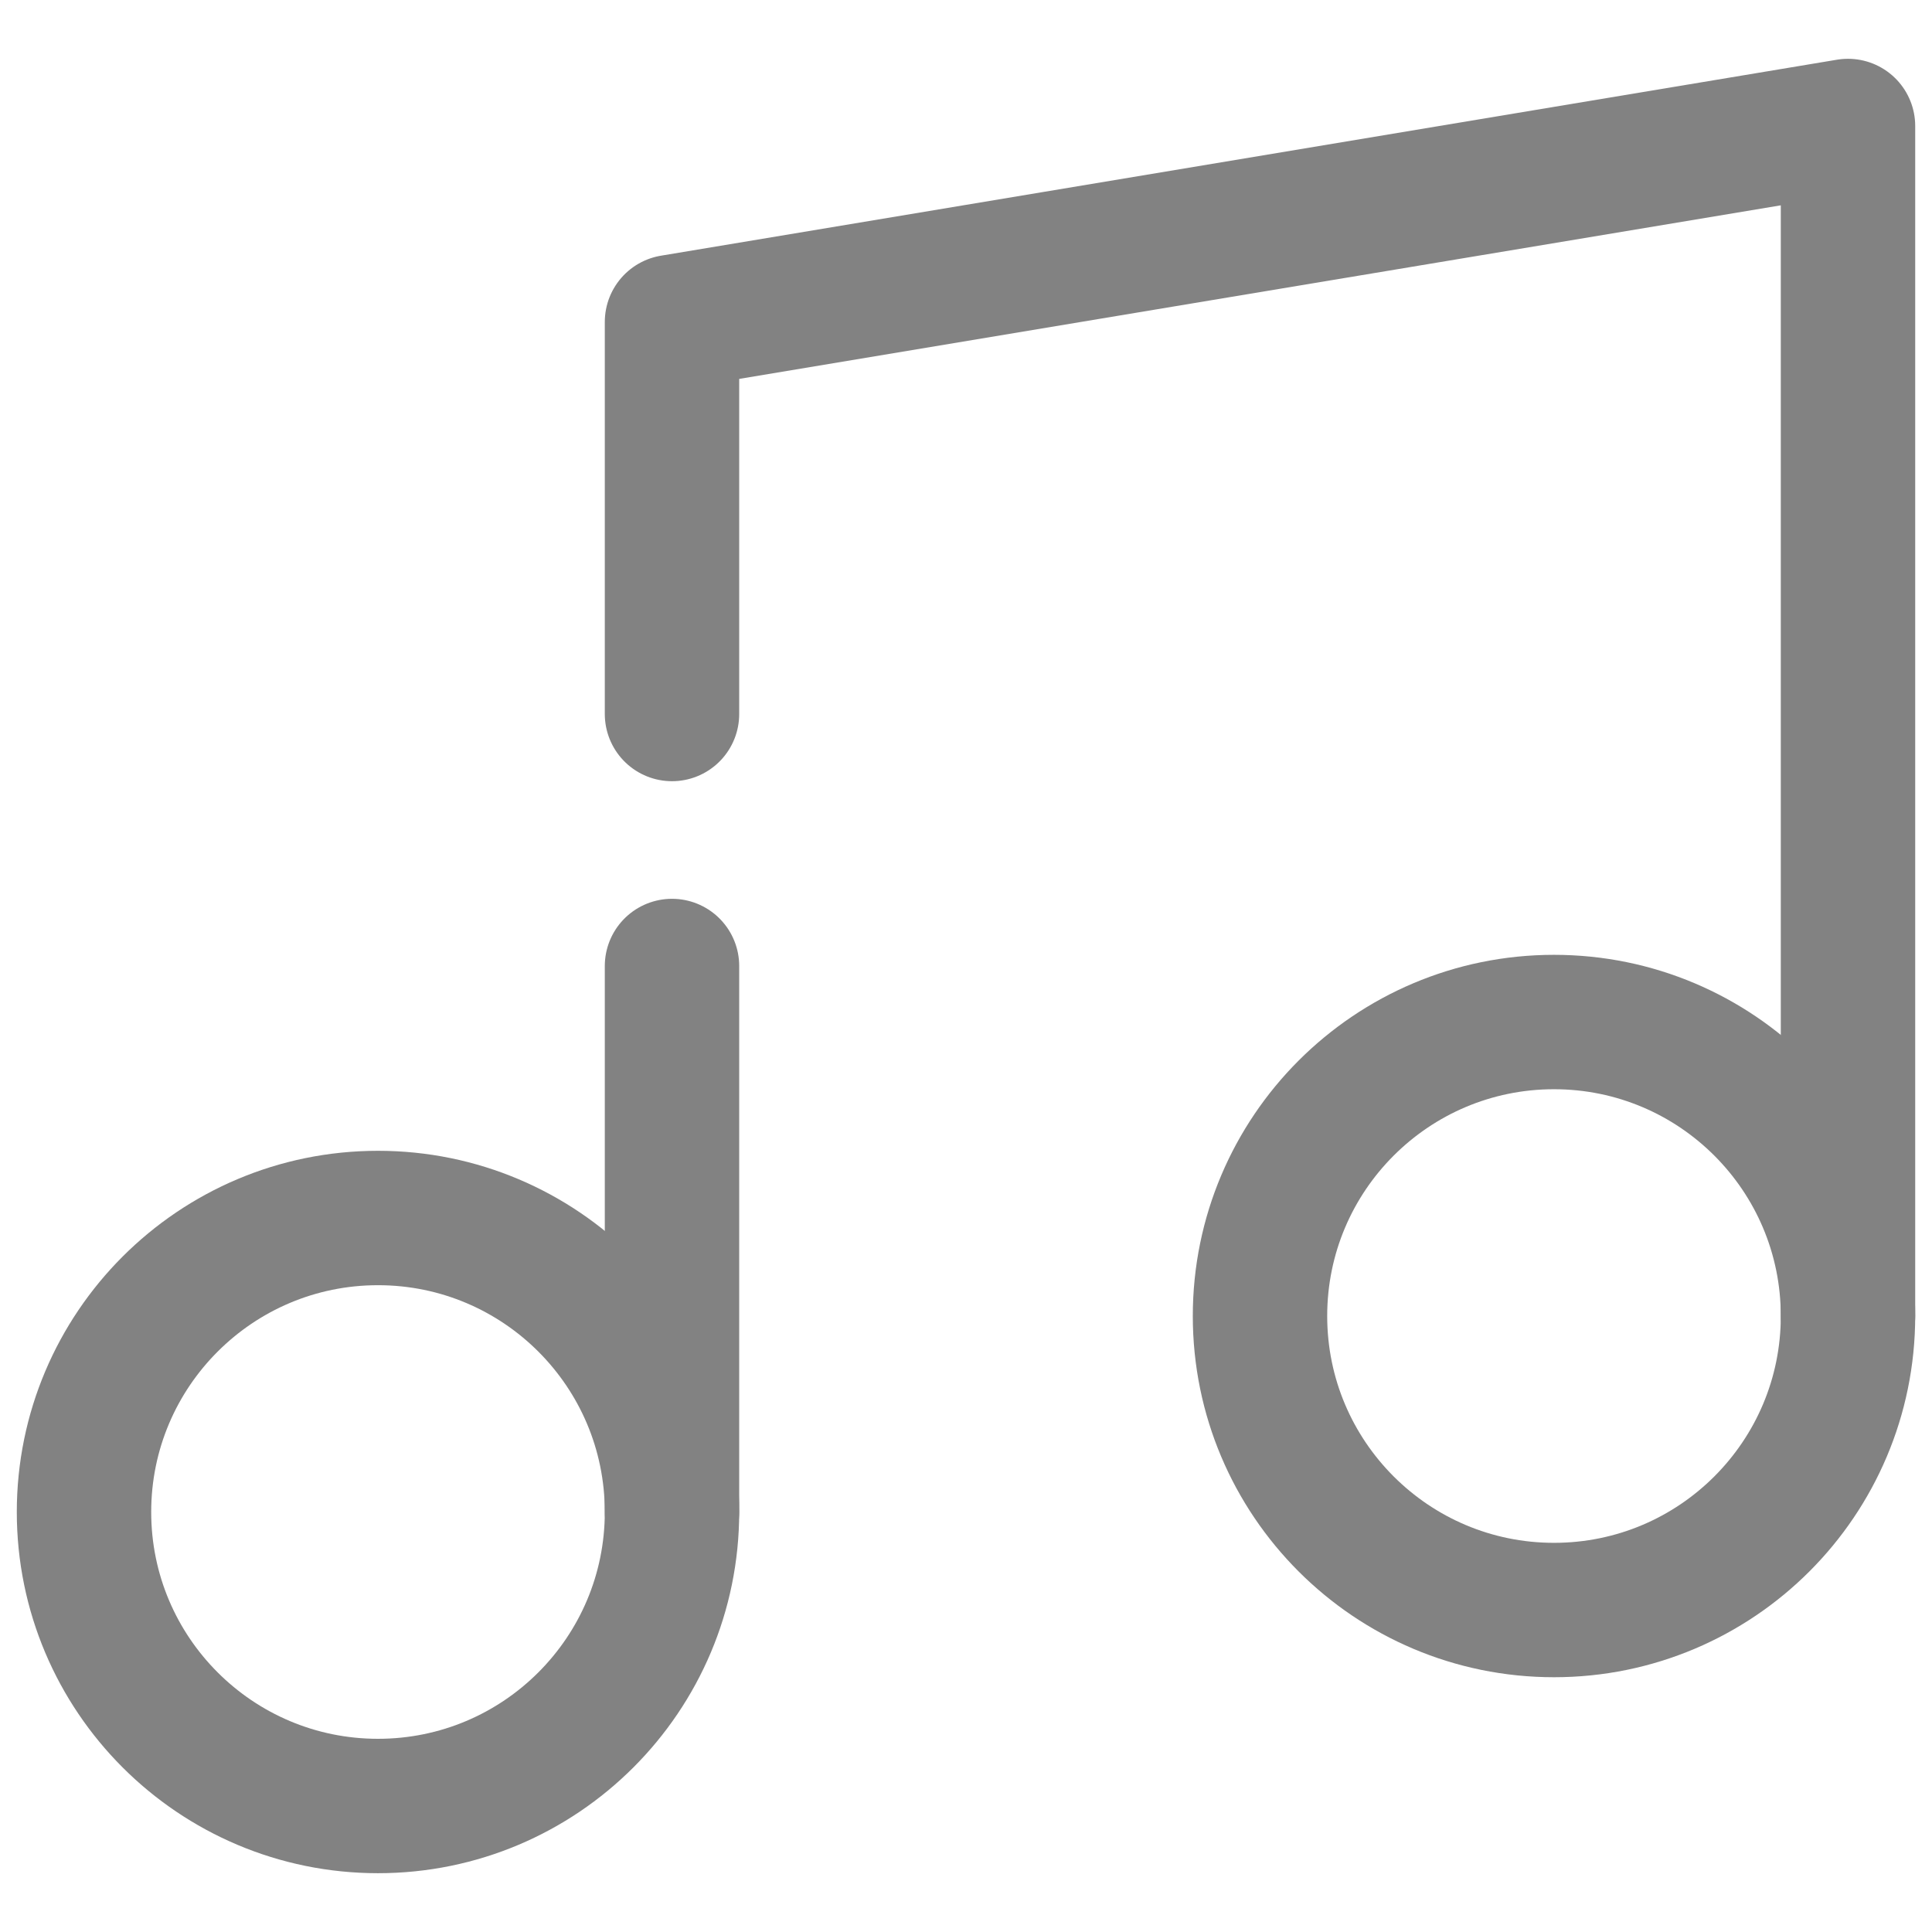 <svg width="23" height="23" viewBox="0 0 23 23" fill="none" xmlns="http://www.w3.org/2000/svg">
<path d="M8 18V11.5M22 15.667V1.5L8 3.833V8.5" stroke="#828282" stroke-width="1.6" stroke-linecap="round" stroke-linejoin="round"/>
<path d="M4.5 21.5C6.433 21.5 8 19.933 8 18C8 16.067 6.433 14.5 4.5 14.5C2.567 14.5 1 16.067 1 18C1 19.933 2.567 21.5 4.5 21.5Z" stroke="#828282" stroke-width="1.6" stroke-linecap="round" stroke-linejoin="round"/>
<path d="M18.5 19.167C20.433 19.167 22 17.6 22 15.667C22 13.734 20.433 12.167 18.5 12.167C16.567 12.167 15 13.734 15 15.667C15 17.6 16.567 19.167 18.5 19.167Z" stroke="#828282" stroke-width="1.6" stroke-linecap="round" stroke-linejoin="round"/>
</svg>
